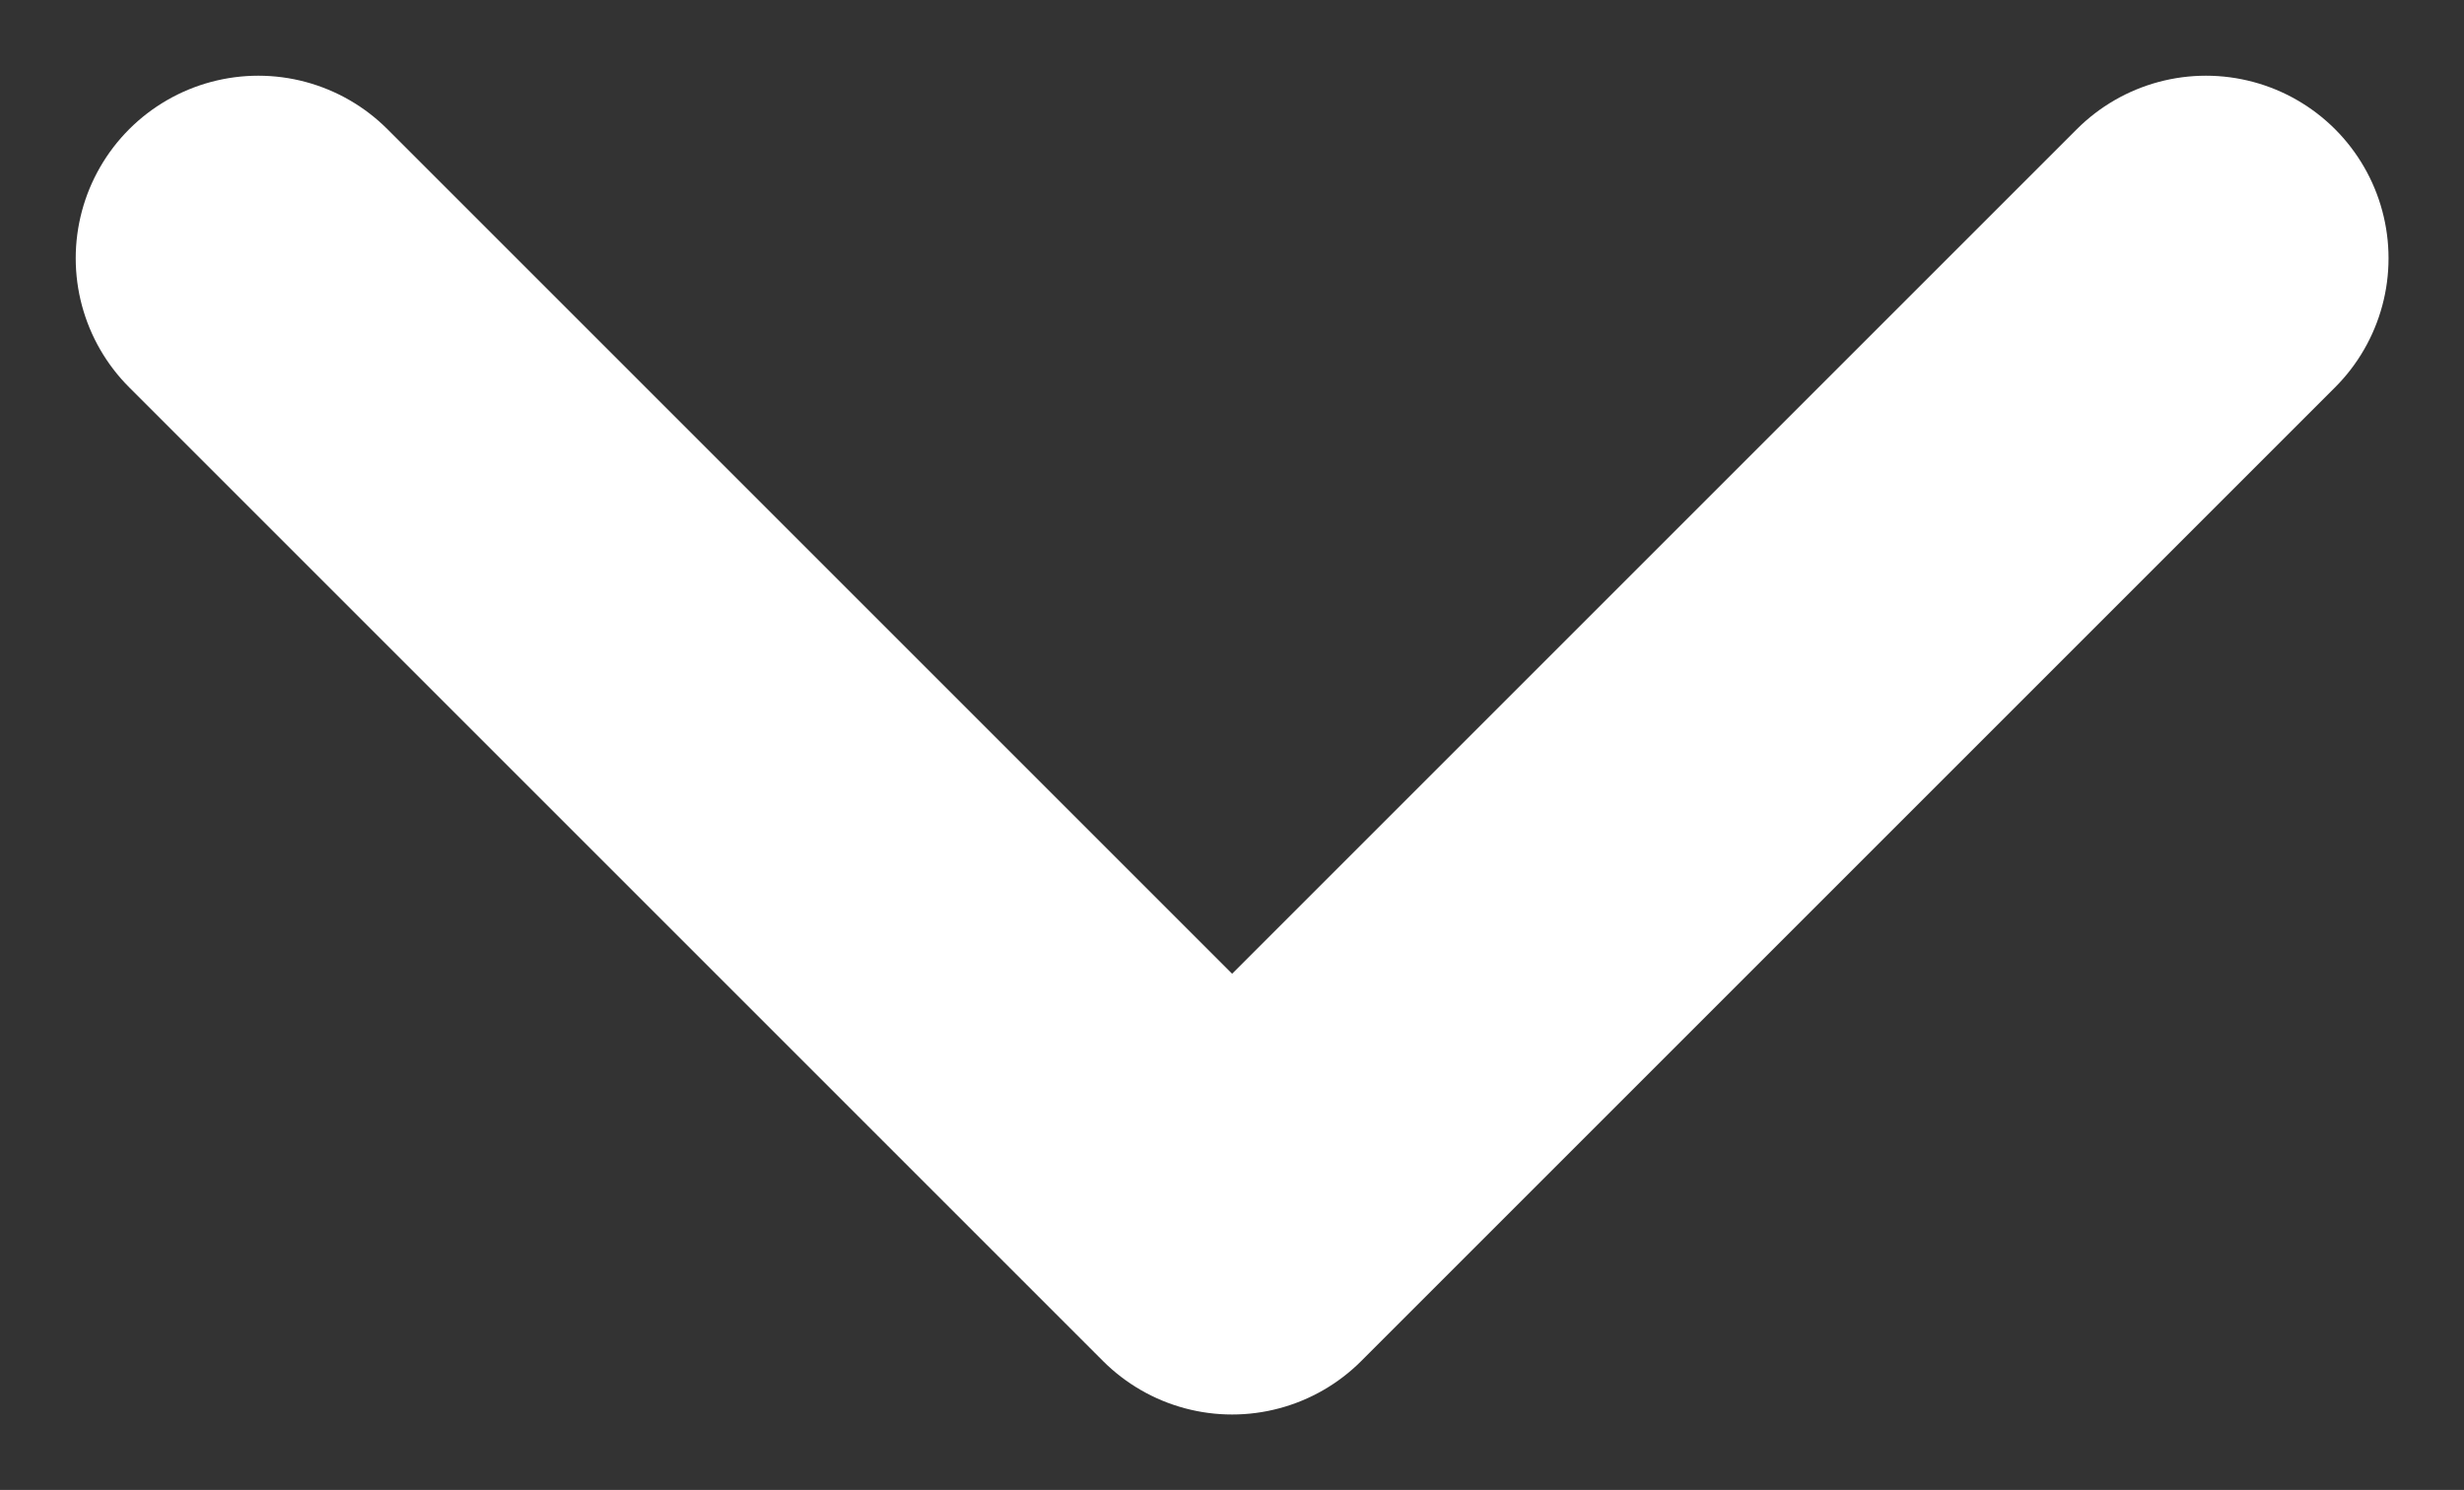 <svg xmlns="http://www.w3.org/2000/svg" width="10.121" height="6.121" viewBox="0 0 10.121 6.121">
  <rect x="0" y="0" width="10.121" height="6.121" fill="#333333" stroke="none"/>
  <path id="duotone-arrow-left-small" d="M7,12m0,0,4-4M7,12l4,4" transform="translate(-6.939 12.061) rotate(-90)" fill="none" stroke="#fff" stroke-linecap="round" stroke-linejoin="round" stroke-width="1.5"/>
</svg>
